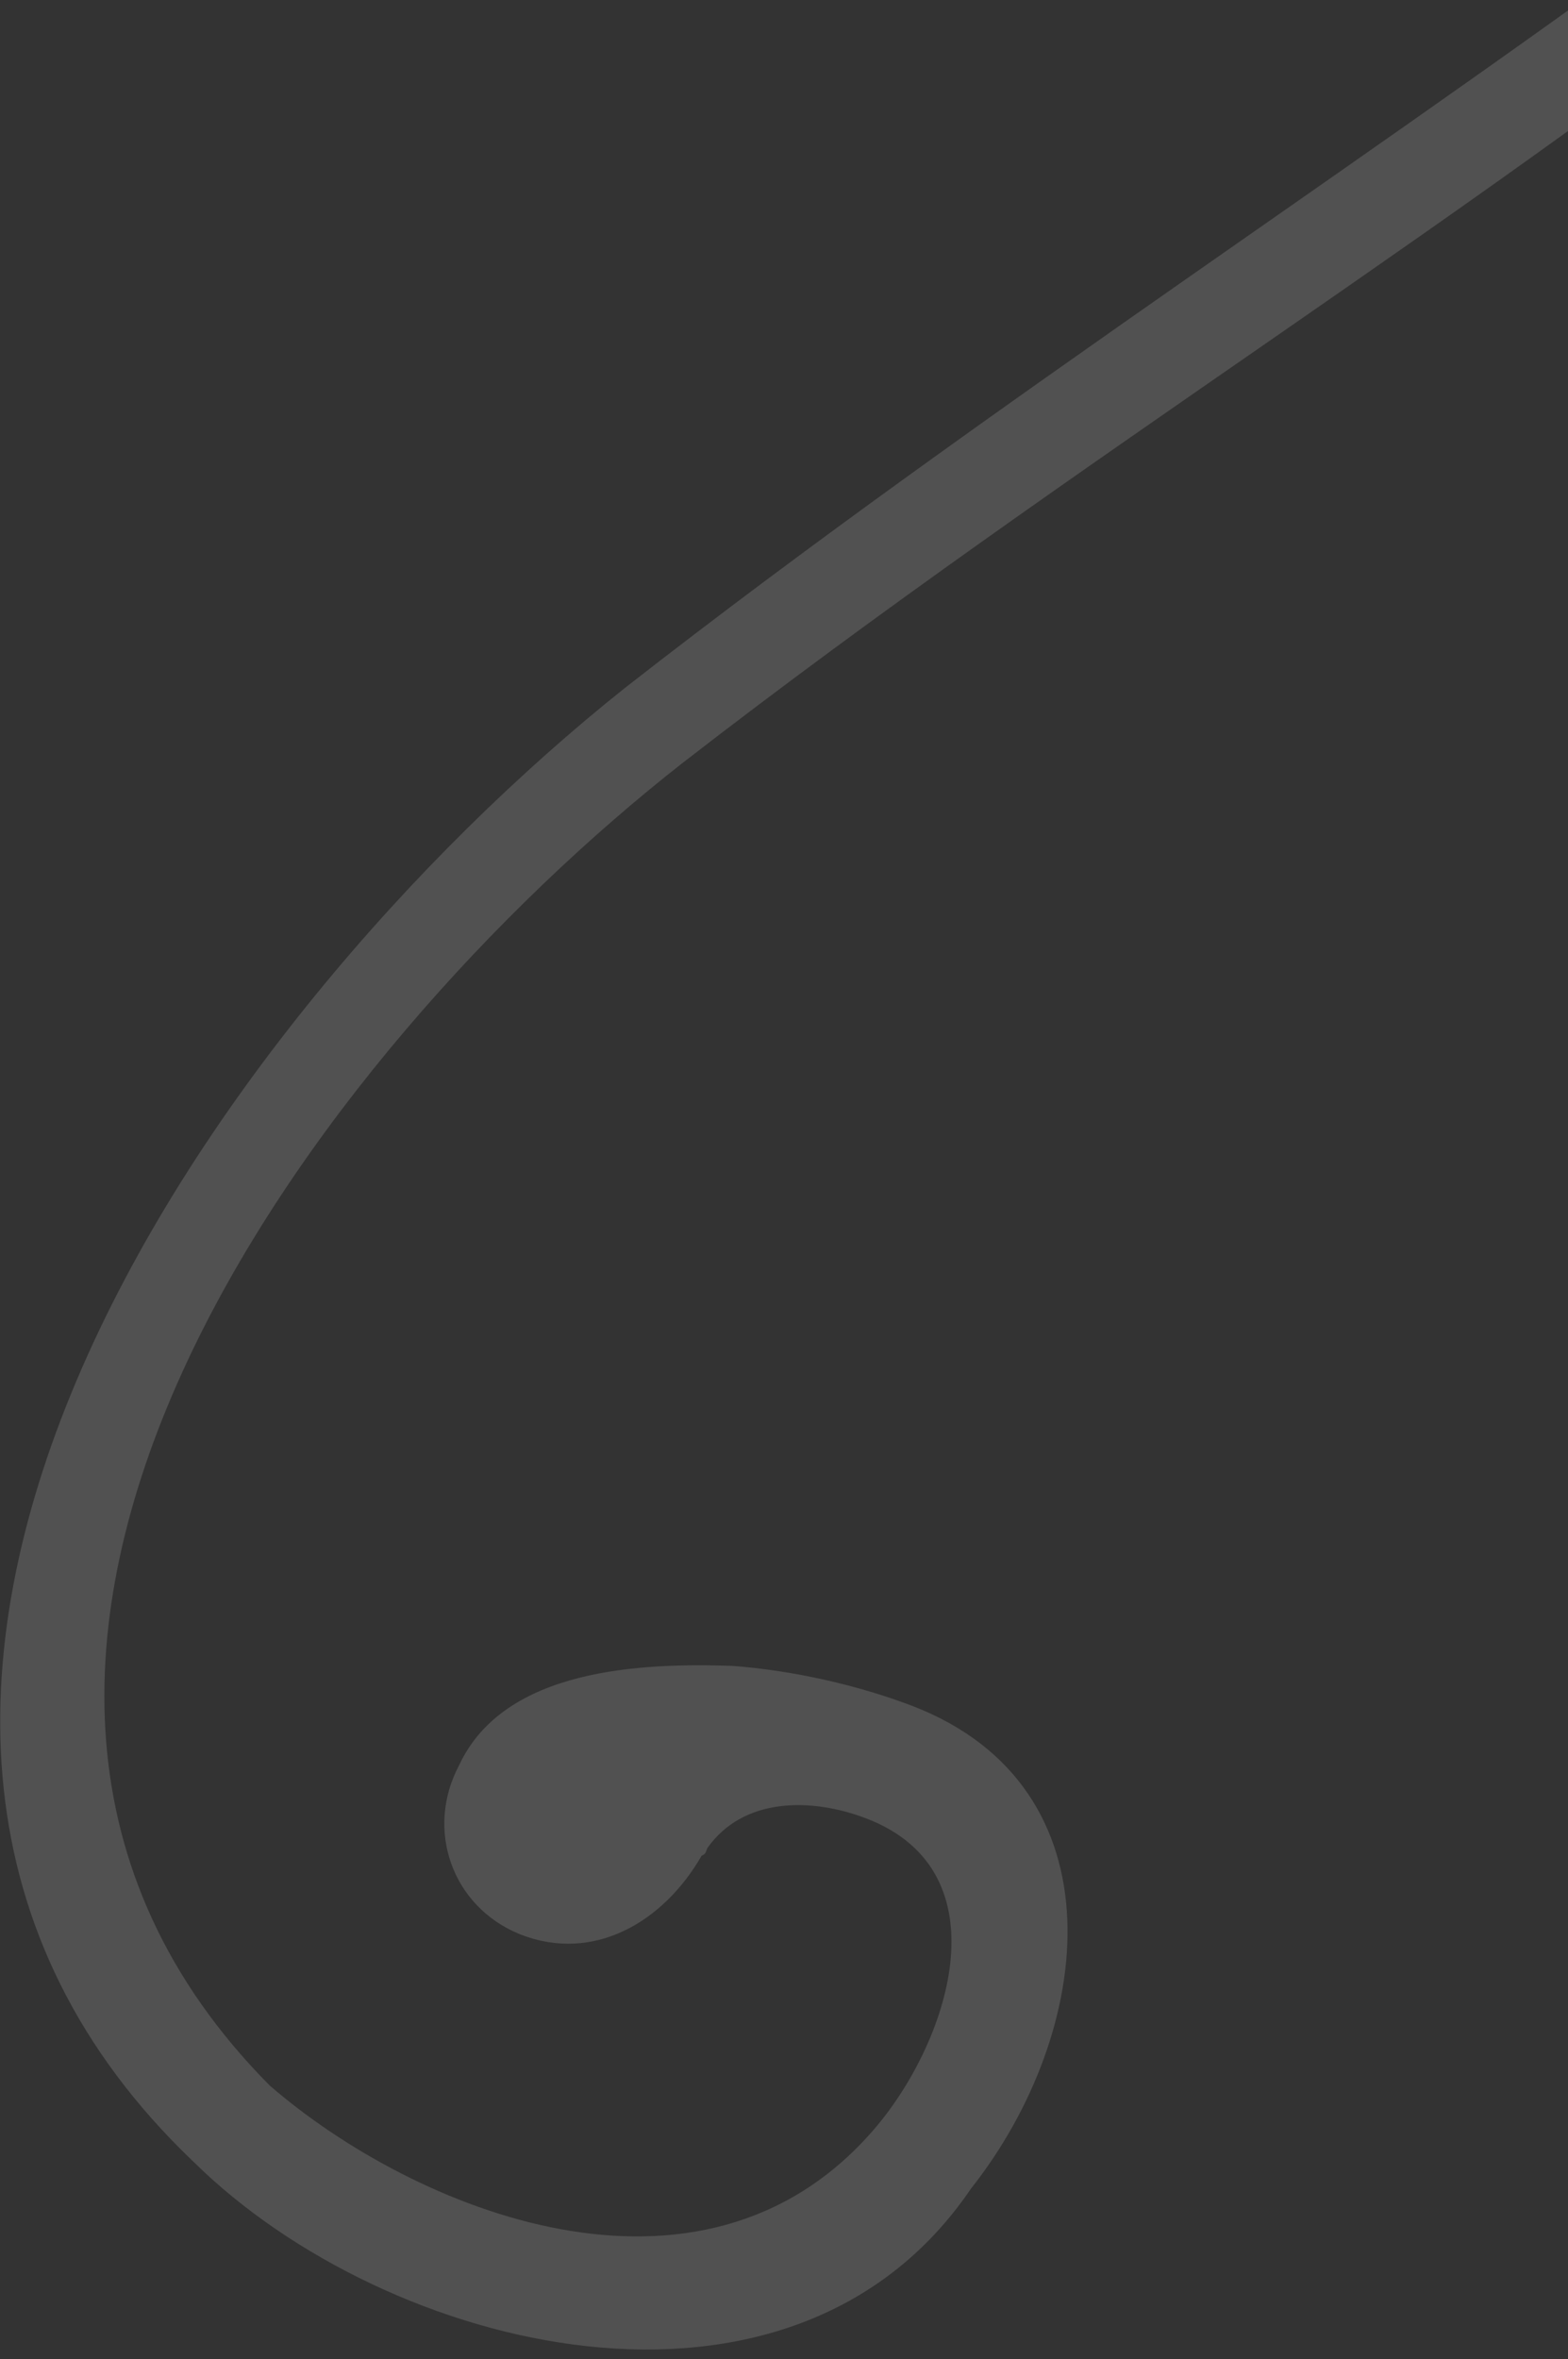 <?xml version="1.0" encoding="UTF-8"?>
<svg width="133px" height="200px" viewBox="0 0 133 200" version="1.1" xmlns="http://www.w3.org/2000/svg" xmlns:xlink="http://www.w3.org/1999/xlink">
    <rect x="0" y="0" width="133" height="200" fill="#333333" stroke="none"/>
    <!-- Generator: sketchtool 54.1 (76490) - https://sketchapp.com -->
    <title>DB09E66B-C207-4057-85D0-E3B089D840AF</title>
    <desc>Created with sketchtool.</desc>
    <g id="Page-1" stroke="none" stroke-width="1" fill="none" fill-rule="evenodd" opacity="0.147">
        <g id="Home" transform="translate(-1307, -2319)" fill="#FFFFFF">
            <g id="Group-33" transform="translate(0, 2218)">
                <g id="Bitmap">
                    <path d="M1826.281,-38.701 L1824.492,-39.377 C1824.492,-39.377 1839.697,-68.906 1850.188,-106.996 C1850.556,-107.686 1850.916,-108.375 1850.916,-109.398 C1862.502,-150.595 1882.413,-166.045 1900.511,-170.842 C1919.328,-175.305 1945.76,-172.221 1955.892,-152.308 C1964.937,-135.494 1959.511,-113.528 1956.979,-112.846 C1953.359,-111.8 1953.359,-115.93 1953.359,-115.93 C1954.805,-123.477 1955.165,-129.993 1954.446,-135.153 C1952.999,-147.504 1938.153,-159.18 1924.77,-150.595 C1913.535,-143.73 1915.349,-127.94 1921.861,-110.429 C1942.852,-69.595 1966.383,-6.091 1944.306,39.903 C1954.086,41.631 1983.035,43.002 2018.152,-16.729 C2044.216,-59.972 2061.228,-124.848 2128.546,-115.589 C2141.218,-113.869 2163.663,-105.625 2174.873,-91.221 C2214.329,-97.737 2254.512,-96.365 2296.142,-101.169 C2331.243,-105.625 2372.513,-119.362 2384.091,-156.778 C2389.892,-176.676 2372.872,-218.214 2343.196,-208.606 C2334.144,-205.864 2322.198,-195.559 2330.164,-185.61 C2333.057,-181.836 2337.755,-179.093 2342.837,-181.147 C2342.837,-181.147 2343.196,-181.147 2343.196,-181.495 C2348.981,-184.238 2355.861,-184.579 2359.84,-178.745 C2363.468,-173.933 2362.014,-167.068 2356.948,-163.984 C2349.349,-158.839 2339.217,-164.674 2333.057,-168.788 C2328.71,-171.531 2324.371,-175.646 2321.479,-179.775 C2310.253,-194.869 2322.925,-211.349 2338.842,-217.184 C2374.319,-232.293 2402.556,-184.579 2392.784,-154.02 C2380.471,-114.899 2337.755,-98.078 2297.228,-93.274 C2258.132,-88.803 2219.036,-88.462 2178.868,-83.658 C2179.588,-81.597 2179.947,-79.544 2180.315,-77.142 C2182.848,-61.692 2170.894,-42.128 2152.429,-45.212 C2133.62,-48.311 2137.239,-70.626 2148.45,-80.575 C2153.156,-84.348 2159.316,-87.432 2165.469,-88.803 C2165.469,-88.803 2155.697,-100.139 2138.326,-104.943 C2027.924,-136.525 2047.468,62.218 1938.873,49.526 C1938.873,49.526 1927.662,70.121 1900.879,80.411 L1900.511,80.411 C1900.511,80.411 1900.511,80.411 1900.511,80.752 C1872.274,90.375 1833.553,88.996 1820.88,58.444 C1810.748,29.954 1825.578,-9.523 1858.89,-20.843 C1883.86,-27.026 1901.598,-6.773 1911.73,13.133 C1913.176,-22.215 1897.611,-56.547 1886.392,-91.221 C1868.294,-138.586 1898.697,-159.87 1898.697,-159.87 C1876.988,-149.565 1866.121,-124.166 1862.142,-111.459 C1856.877,-93.209 1851.026,-74.959 1844.779,-59.496 L1847.739,-59.496 C1847.739,-59.496 1819.726,3.566 1788.075,46.746 C1774.245,65.25 1751.693,97.802 1721.856,81.696 C1674.199,42.979 1707.665,-48.874 1727.31,-97.192 C1733.132,-111.58 1737.14,-121.18 1736.417,-122.549 C1733.494,-126.317 1725.133,-112.617 1725.133,-112.617 C1708.027,-85.534 1688.743,-59.496 1669.107,-31.392 C1660.369,-20.423 1645.093,2.537 1627.625,4.935 C1612.711,6.993 1605.434,-6.723 1607.619,-21.792 C1616.71,-51.273 1626.902,-80.738 1635.632,-110.211 C1637.809,-114.674 1632.717,-118.442 1628.717,-114.674 C1623.995,-110.551 1614.164,-96.851 1554.861,-10.15 C1536.67,14.868 1527.217,15.549 1521.387,14.179 C1495.919,6.645 1506.842,-26.944 1506.842,-26.944 C1506.842,-26.944 1515.202,-50.244 1524.294,-76.29 C1494.827,-57.098 1454.076,-56.757 1428.247,-84.165 C1388.235,-76.63 1348.938,-74.573 1307.095,-67.371 C1268.167,-60.524 1208.864,-33.109 1223.408,15.208 C1229.239,30.293 1245.968,50.514 1266.705,42.631 C1275.813,39.197 1287.081,28.583 1278.72,18.976 C1275.443,15.208 1270.343,12.47 1265.621,14.868 C1265.252,15.208 1265.252,15.208 1264.89,15.208 C1259.437,18.635 1252.53,18.976 1248.161,13.839 C1244.153,9.043 1245.245,2.196 1250.345,-1.23 C1257.614,-6.723 1268.167,-1.571 1274.72,2.196 C1279.081,4.935 1283.45,8.702 1286.719,12.47 C1299.096,26.866 1287.45,44 1271.813,50.854 C1247.799,63.525 1221.593,39.885 1214.686,17.947 C1197.218,-34.478 1261.252,-67.03 1305.641,-75.261 C1344.577,-82.115 1383.858,-85.194 1423.886,-91.367 C1418.433,-101.647 1420.248,-118.442 1430.793,-126.317 C1440.262,-133.171 1457.722,-134.207 1462.091,-119.811 C1463.906,-111.24 1460.268,-102.328 1454.076,-96.511 C1449.354,-92.055 1443.531,-89.301 1437.347,-86.903 C1461.36,-65.661 1495.919,-68.755 1521.748,-86.223 C1521.748,-86.223 1530.125,-94.794 1535.578,-108.842 C1537.401,-112.276 1540.67,-115.703 1547.577,-116.384 C1548.669,-116.724 1550.139,-116.724 1570.137,-116.384 C1570.137,-116.384 1577.421,-116.384 1571.59,-99.93 C1557.776,-61.546 1541.031,-19.742 1541.031,-19.742 C1541.031,-19.742 1539.947,-13.228 1546.123,-19.742 C1571.96,-49.563 1591.243,-83.824 1617.433,-116.724 C1619.626,-119.13 1644.732,-148.936 1661.091,-138.315 C1666.199,-134.547 1669.838,-124.947 1662.553,-101.647 C1667.653,-115.703 1640.716,-42.701 1635.994,-20.763 C1635.632,-18.025 1637.086,-11.178 1641.808,-15.627 C1667.292,-38.586 1694.935,-87.932 1715.68,-118.101 C1715.68,-118.101 1742.963,-162.992 1765.884,-146.878 C1776.068,-139.692 1777.152,-130.432 1774.976,-122.209 C1774.245,-118.101 1772.43,-113.986 1752.416,-54.351 C1738.594,-9.121 1724.764,53.593 1750.962,57.02 C1772.289,52.938 1790.873,32.183 1826.281,-38.701 Z M1432.247,-93.765 C1441.716,-95.822 1451.9,-101.988 1453.715,-112.276 C1456.261,-122.549 1444.985,-126.317 1436.263,-119.811 C1428.609,-114.334 1427.886,-101.988 1432.247,-94.113 C1432.247,-93.765 1432.247,-93.765 1432.247,-93.765 Z M2170.175,-81.946 C2160.763,-79.544 2150.263,-74.74 2147.73,-64.435 C2145.557,-54.486 2154.618,-49.682 2164.382,-55.858 C2172.34,-61.003 2174.873,-74.051 2170.175,-81.946 Z M1908.11,32.697 C1896.524,21.718 1895.078,4.555 1879.88,-6.091 C1844.404,-20.503 1822.686,56.724 1862.502,56.724 C1881.327,56.724 1900.879,48.836 1908.11,32.697 Z" id="Combined-Shape" transform="translate(1803.239, -67.015) rotate(-28) translate(-1803.239, 67.015) "></path>
                </g>
            </g>
        </g>
    </g>
</svg>
